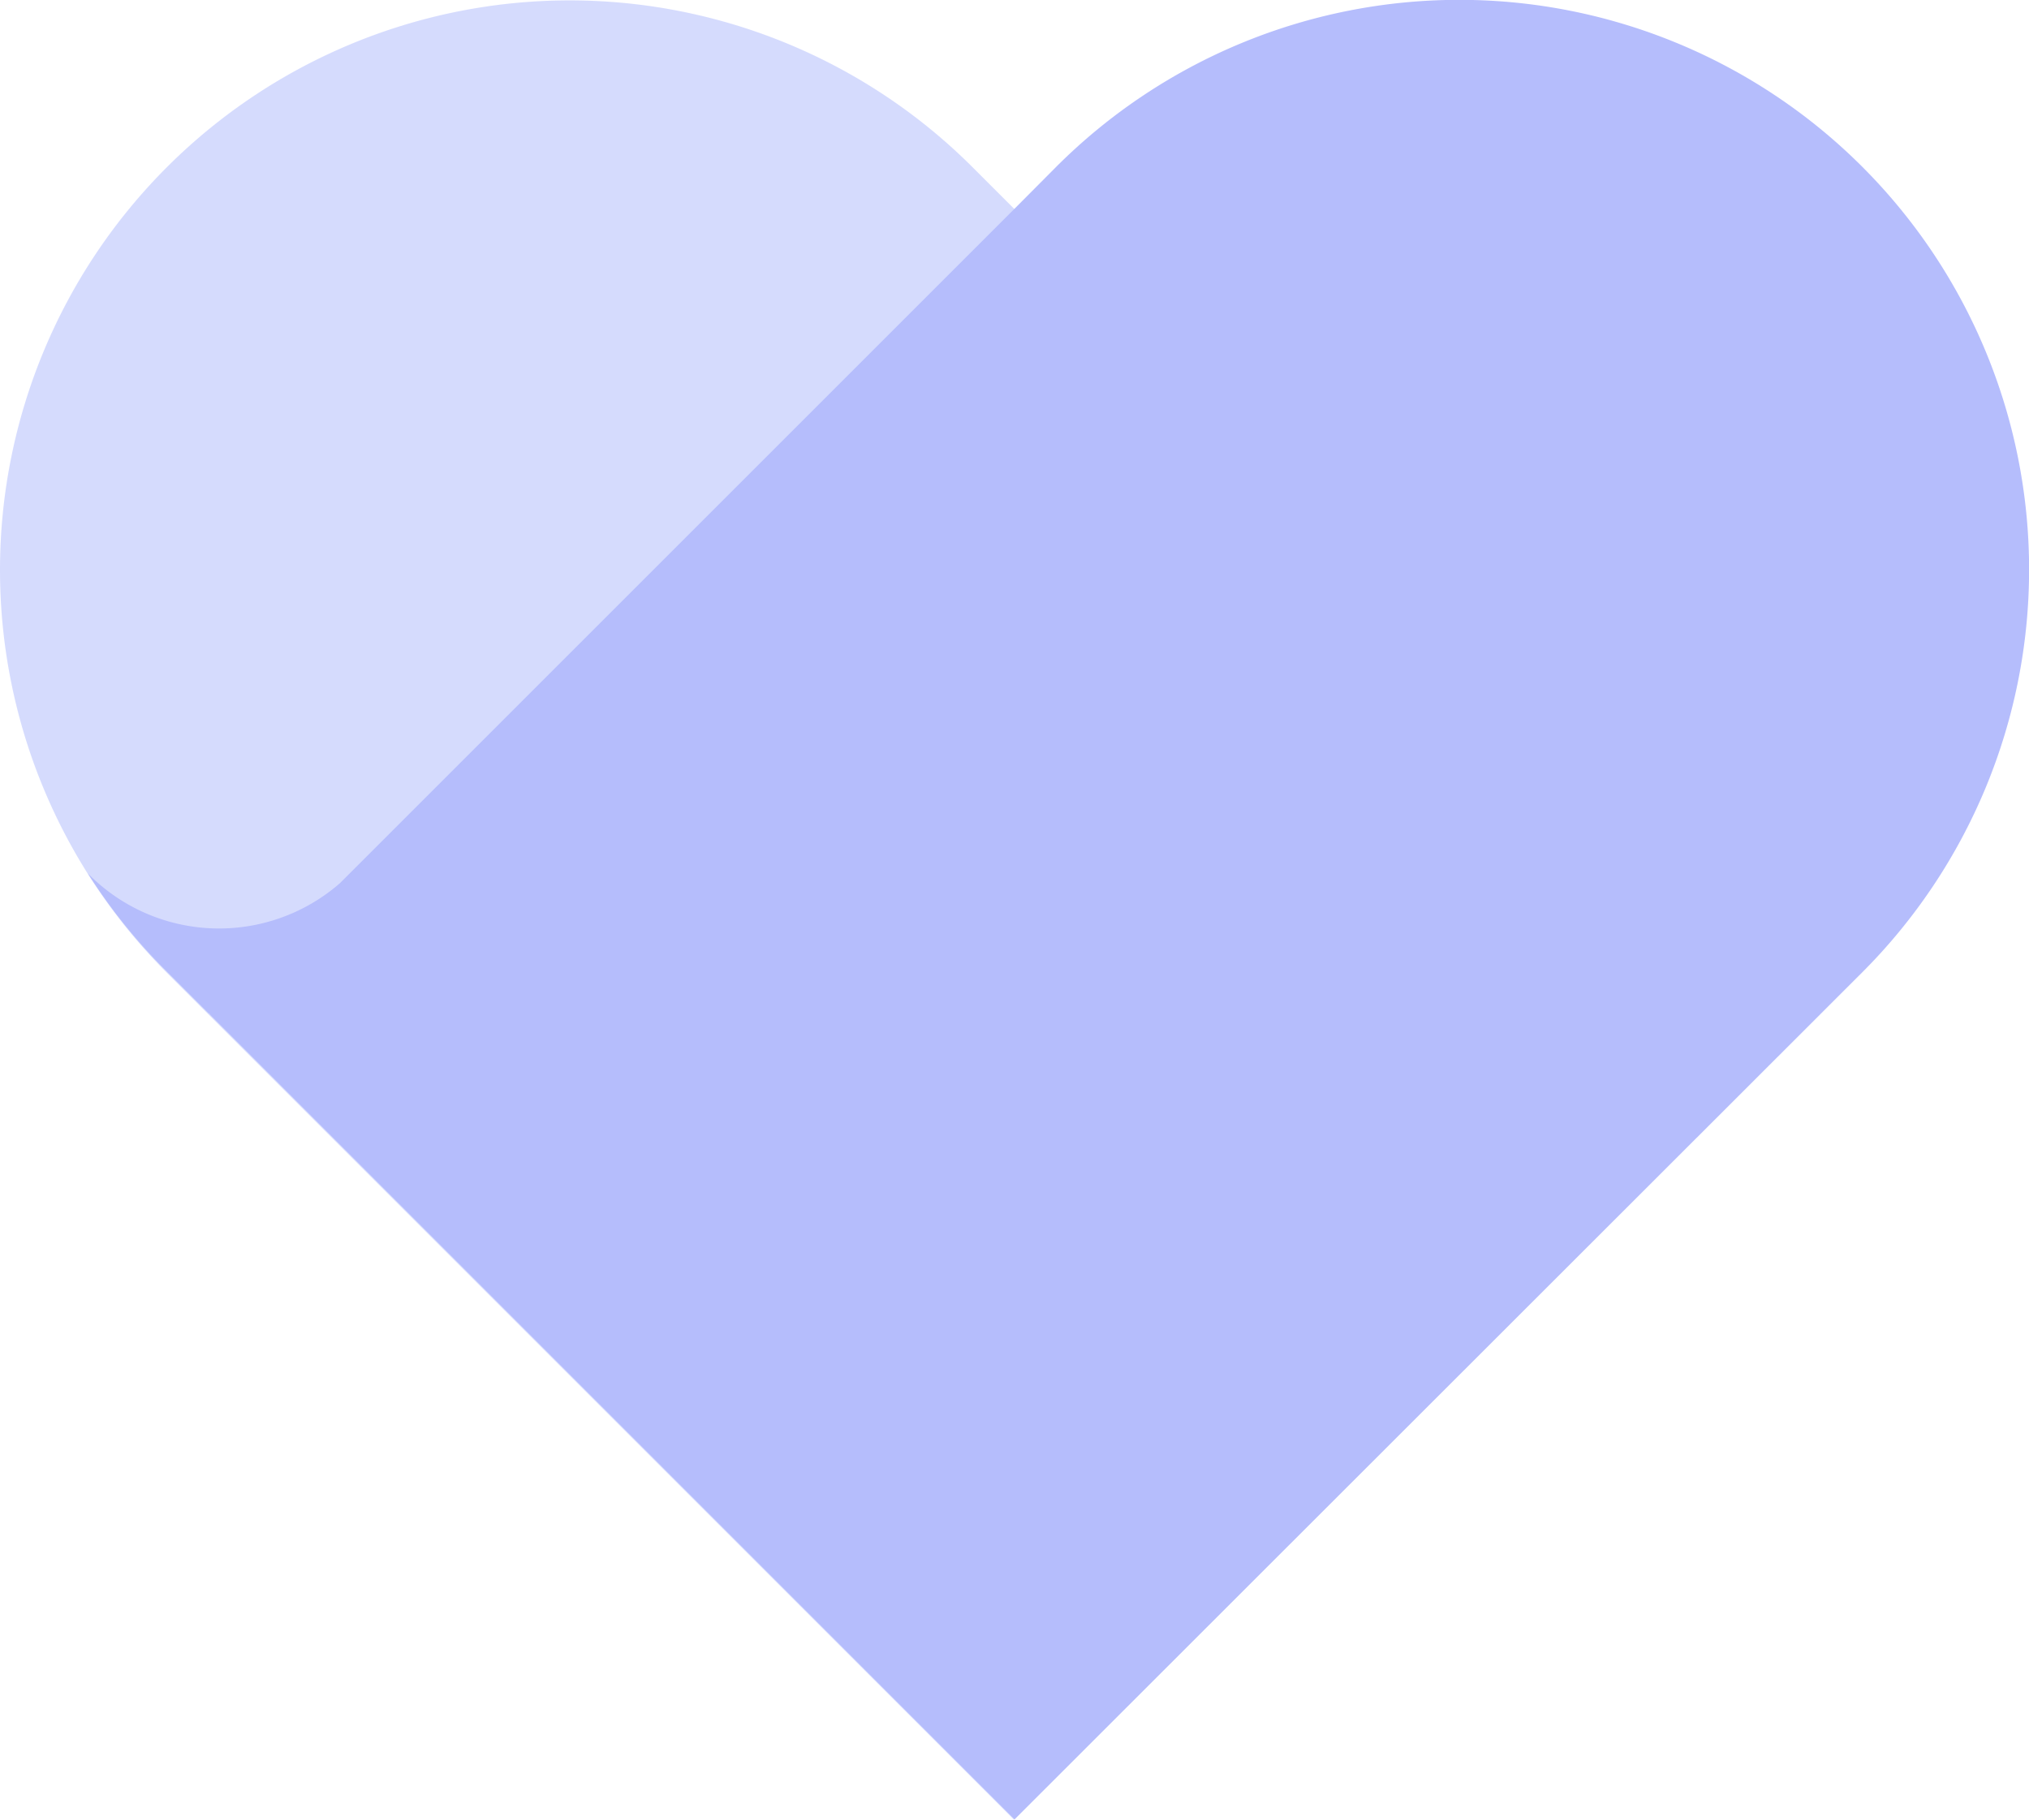 <svg xmlns="http://www.w3.org/2000/svg" xmlns:xlink="http://www.w3.org/1999/xlink" width="36.042" height="32.332" viewBox="0 0 36.042 32.332">
  <defs>
    <clipPath id="clip-path">
      <rect id="사각형_14" data-name="사각형 14" width="36.042" height="32.332" fill="none"/>
    </clipPath>
  </defs>
  <g id="그룹_24" data-name="그룹 24" transform="translate(0 0)" opacity="0.5">
    <g id="그룹_23" data-name="그룹 23" transform="translate(0 0)" clip-path="url(#clip-path)">
      <path id="패스_24" data-name="패스 24" d="M32.326,18.031,18.014,32.343,2.964,17.293A10.12,10.12,0,0,1,17.276,2.981Z" transform="translate(0 -0.01)" fill="#acb8fc"/>
      <path id="패스_25" data-name="패스 25" d="M35.457,17.278,20.4,32.325l-.04-.04L6.1,18.017,6.109,18a.055.055,0,0,1-.016.012l-.779-.779a9.962,9.962,0,0,1-1.38-1.724.2.2,0,0,0,.028.032,3.265,3.265,0,0,0,4.456.15l1.431-1.431,2.285-2.285L20.409,3.7l.735-.739A10.12,10.12,0,0,1,35.457,17.278" transform="translate(-2.379 0)" fill="#6c7bfa"/>
    </g>
  </g>
</svg>
